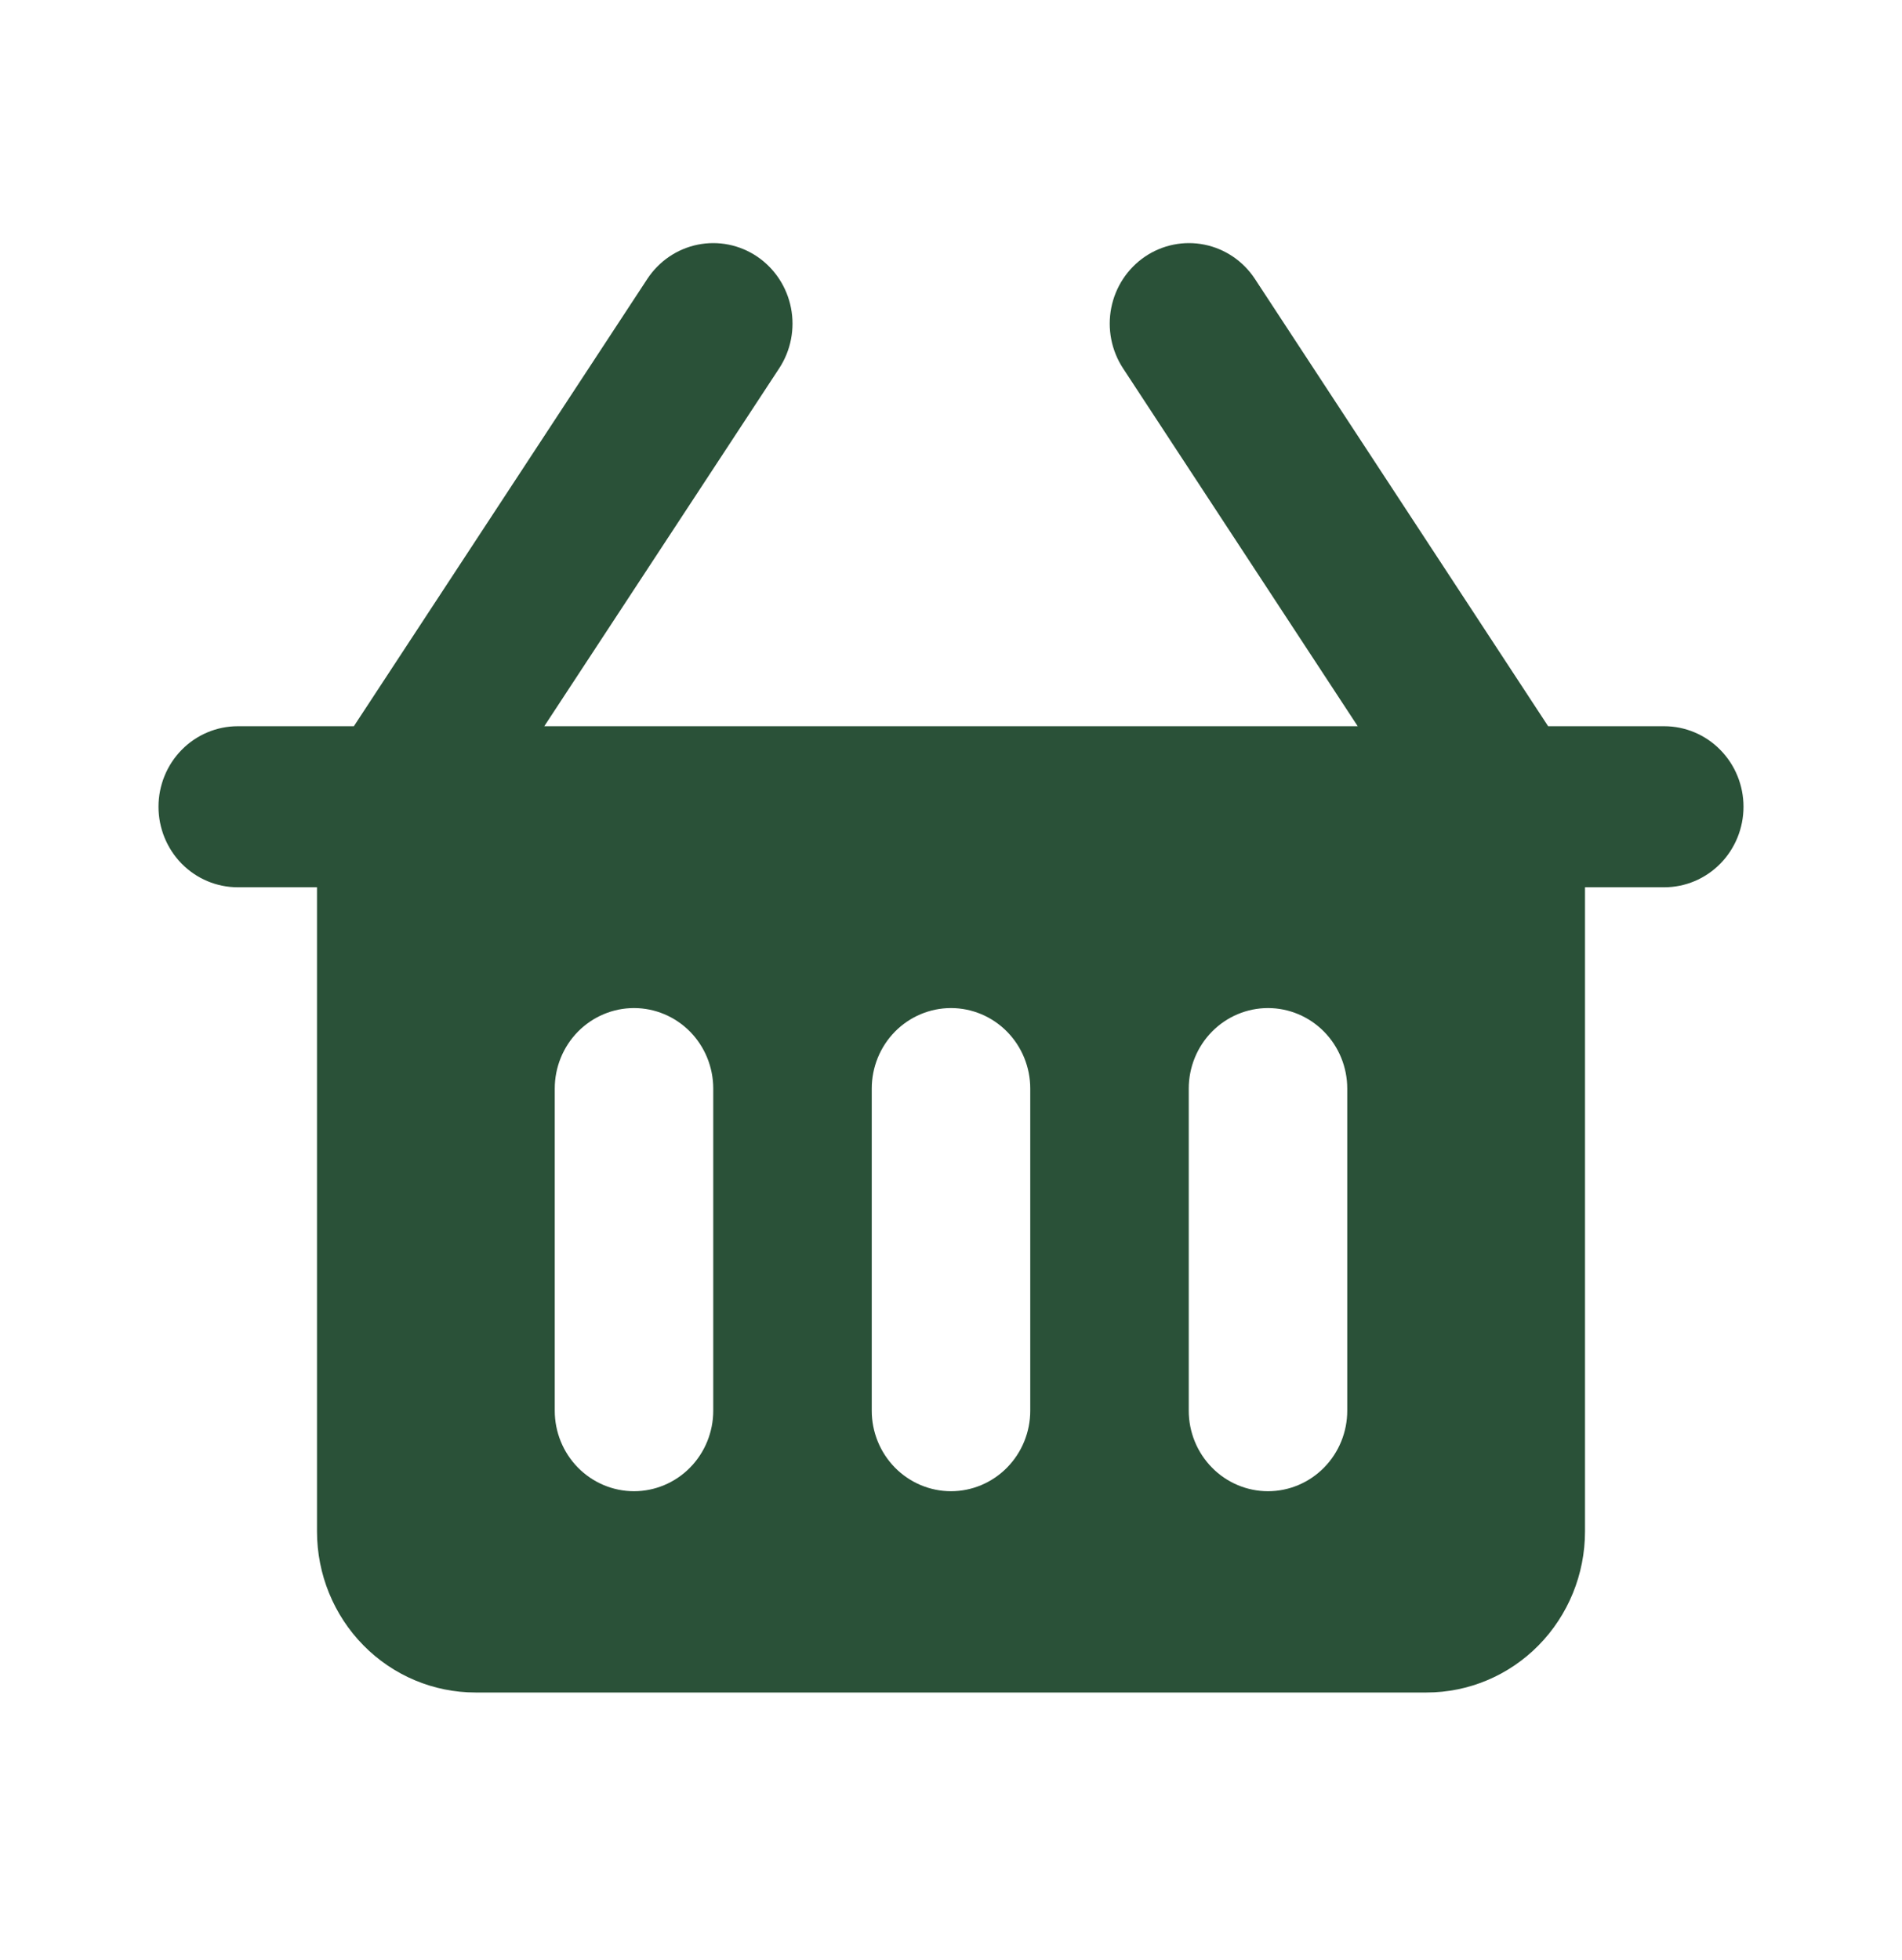 <svg width="66" height="68" viewBox="0 0 66 68" fill="none" xmlns="http://www.w3.org/2000/svg">
<path d="M57.75 25.198H53.721L43.546 9.678C43.142 9.062 42.512 8.634 41.797 8.489C41.082 8.344 40.339 8.493 39.732 8.904C39.125 9.316 38.704 9.955 38.561 10.682C38.418 11.408 38.566 12.163 38.97 12.78L47.113 25.198H18.887L27.038 12.78C27.443 12.163 27.59 11.408 27.447 10.682C27.304 9.955 26.883 9.316 26.276 8.904C25.669 8.493 24.927 8.344 24.211 8.489C23.496 8.634 22.867 9.062 22.462 9.678L12.279 25.198H8.25C7.521 25.198 6.821 25.493 6.305 26.017C5.79 26.541 5.5 27.251 5.5 27.992C5.5 28.733 5.79 29.444 6.305 29.968C6.821 30.492 7.521 30.786 8.25 30.786H11V53.138C11 54.62 11.579 56.041 12.611 57.089C13.642 58.137 15.041 58.725 16.5 58.725H49.5C50.959 58.725 52.358 58.137 53.389 57.089C54.42 56.041 55 54.62 55 53.138V30.786H57.75C58.479 30.786 59.179 30.492 59.694 29.968C60.21 29.444 60.5 28.733 60.5 27.992C60.5 27.251 60.21 26.541 59.694 26.017C59.179 25.493 58.479 25.198 57.75 25.198ZM24.75 48.947C24.75 49.688 24.46 50.398 23.945 50.922C23.429 51.446 22.729 51.741 22 51.741C21.271 51.741 20.571 51.446 20.055 50.922C19.54 50.398 19.25 49.688 19.25 48.947V37.771C19.25 37.03 19.54 36.319 20.055 35.795C20.571 35.272 21.271 34.977 22 34.977C22.729 34.977 23.429 35.272 23.945 35.795C24.46 36.319 24.75 37.03 24.75 37.771V48.947ZM35.75 48.947C35.75 49.688 35.46 50.398 34.944 50.922C34.429 51.446 33.729 51.741 33 51.741C32.271 51.741 31.571 51.446 31.055 50.922C30.54 50.398 30.25 49.688 30.25 48.947V37.771C30.25 37.03 30.54 36.319 31.055 35.795C31.571 35.272 32.271 34.977 33 34.977C33.729 34.977 34.429 35.272 34.944 35.795C35.46 36.319 35.75 37.03 35.75 37.771V48.947ZM46.75 48.947C46.75 49.688 46.46 50.398 45.944 50.922C45.429 51.446 44.729 51.741 44 51.741C43.271 51.741 42.571 51.446 42.056 50.922C41.54 50.398 41.25 49.688 41.25 48.947V37.771C41.25 37.03 41.54 36.319 42.056 35.795C42.571 35.272 43.271 34.977 44 34.977C44.729 34.977 45.429 35.272 45.944 35.795C46.46 36.319 46.75 37.03 46.75 37.771V48.947Z" fill="#2A5138"/>
</svg>
